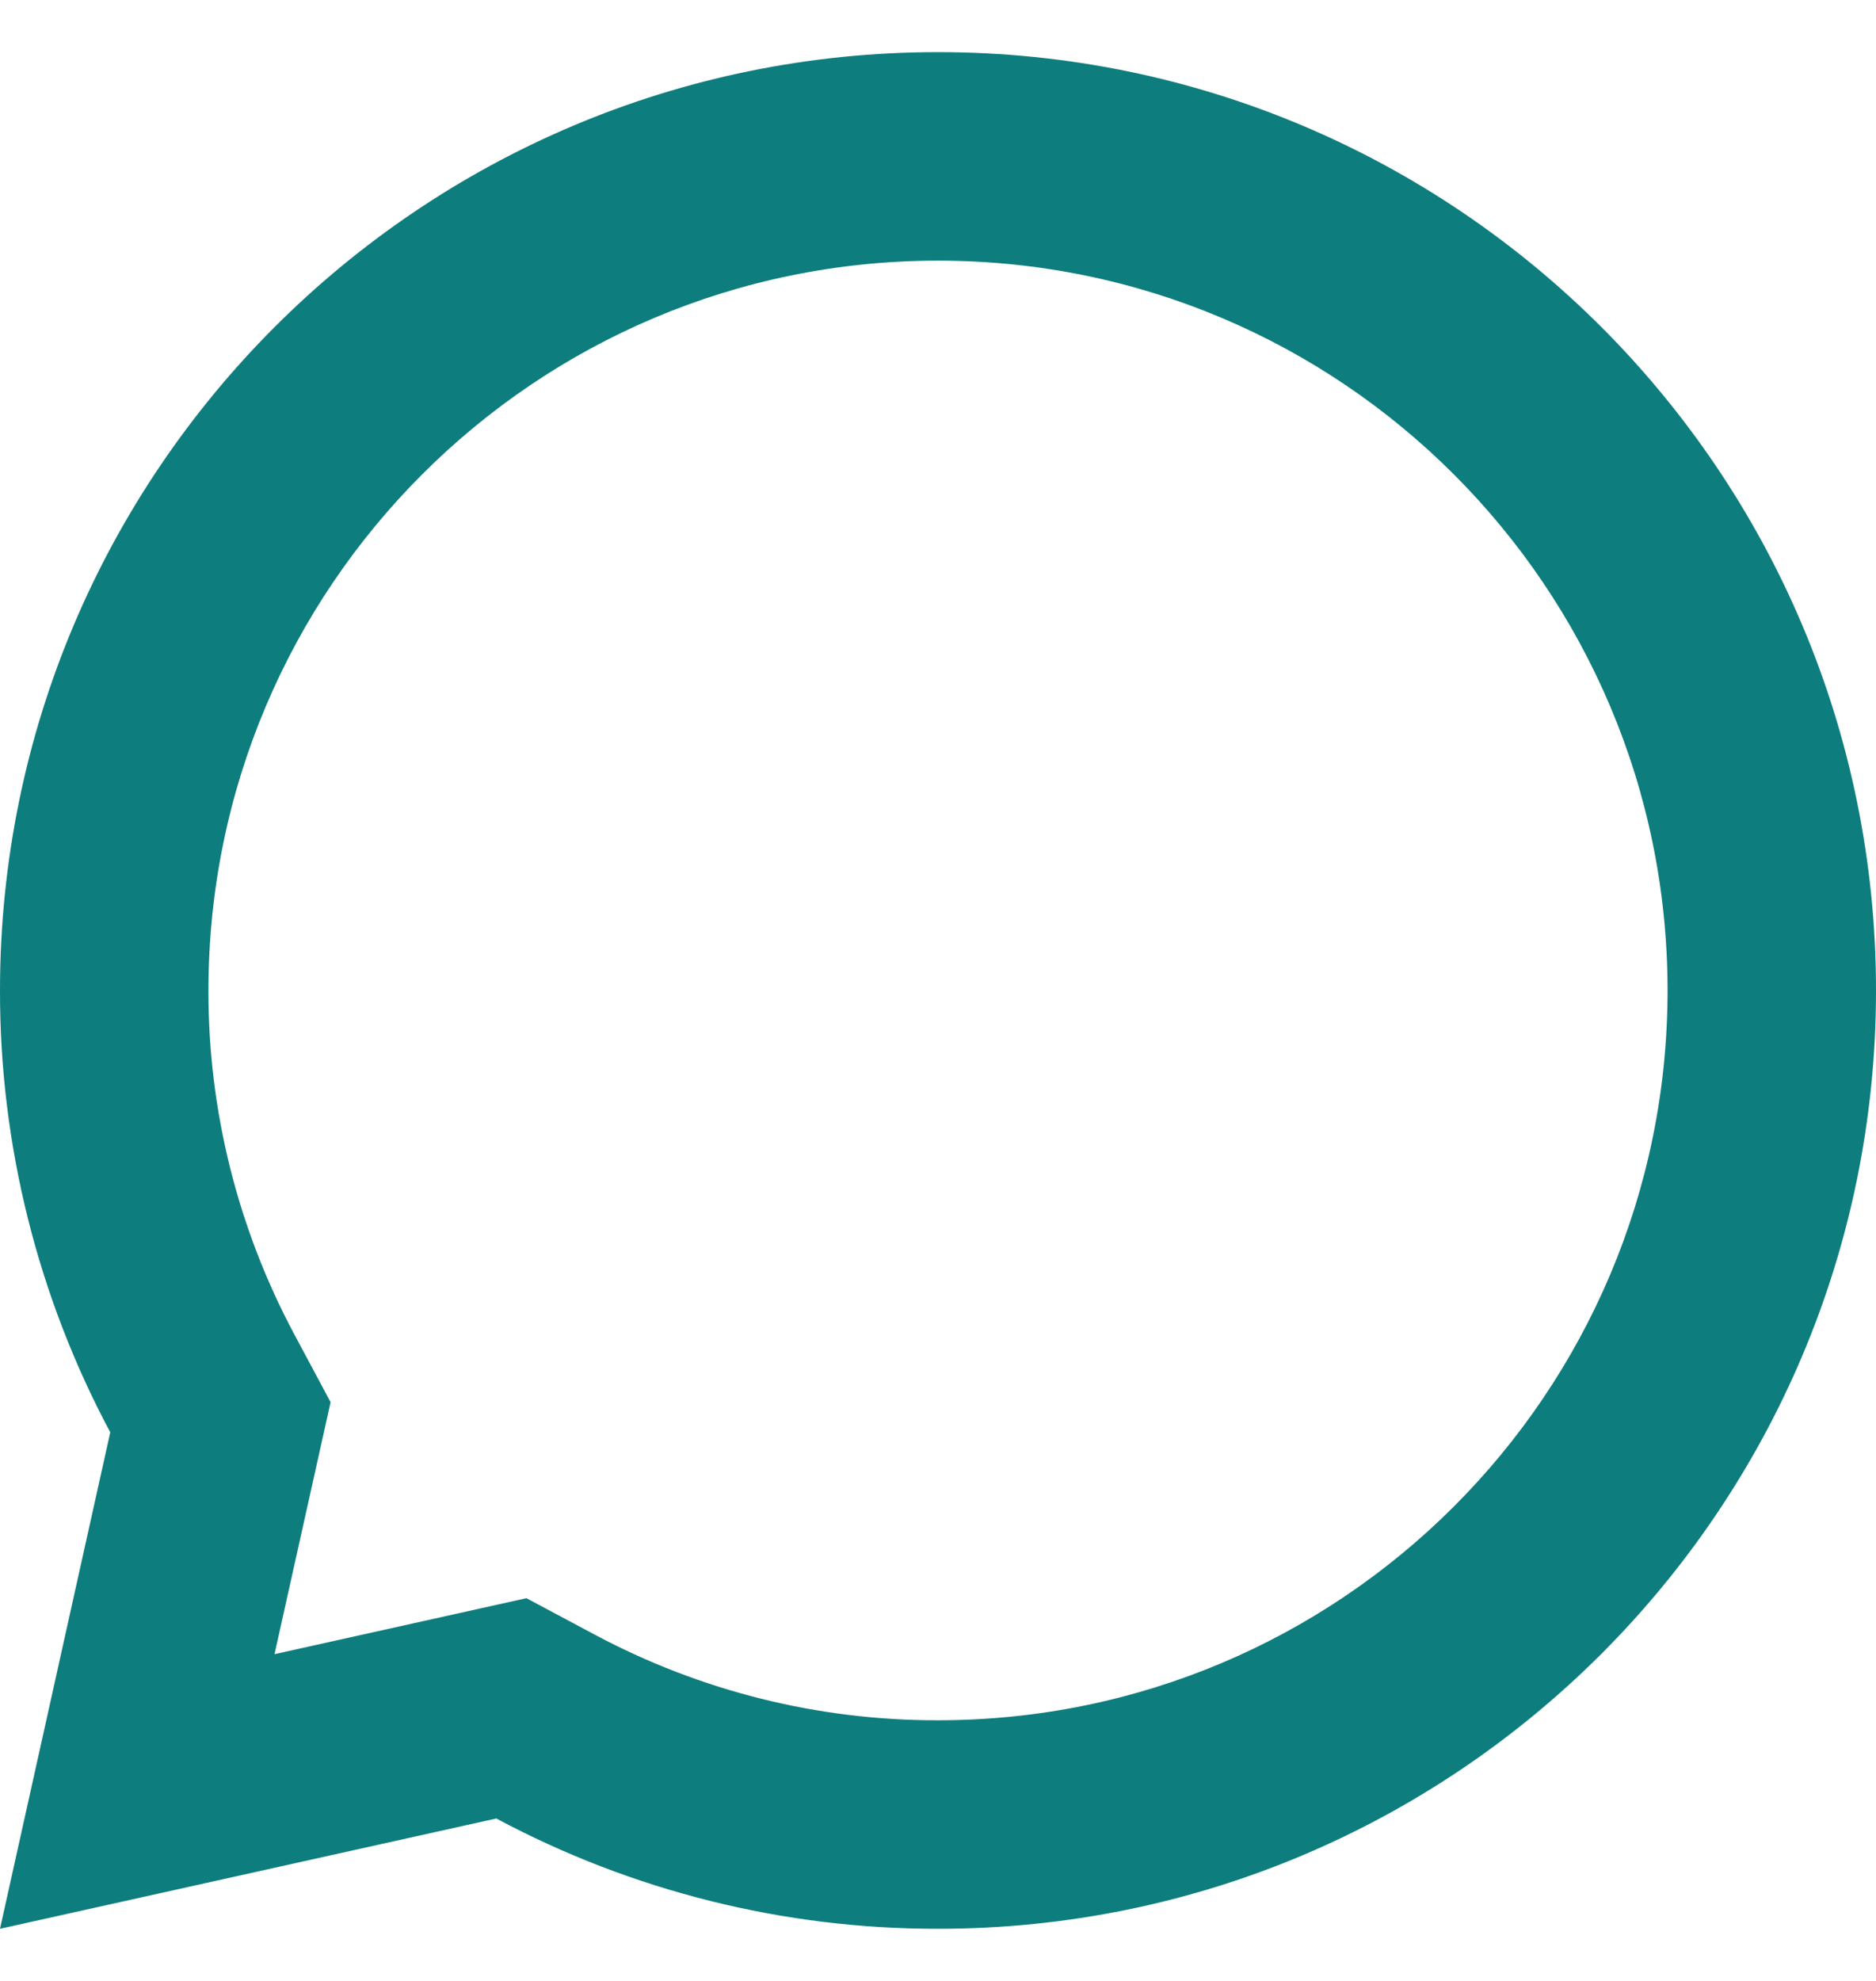 <svg width="18" height="19" viewBox="0 0 18 19" fill="none" xmlns="http://www.w3.org/2000/svg">
<path d="M5.051 15.329L5.705 15.678C6.718 16.219 7.849 16.502 8.997 16.5L9 16.5C12.866 16.5 16 13.366 16 9.5C16 5.634 12.866 2.5 9 2.5C5.134 2.5 2 5.634 2 9.5V9.503C1.998 10.651 2.281 11.782 2.822 12.795L3.172 13.449L2.634 15.866L5.051 15.329ZM1.01578e-05 18.5L1.058 13.738C0.361 12.434 -0.002 10.978 1.01578e-05 9.5C1.01578e-05 4.529 4.029 0.5 9 0.5C13.971 0.5 18 4.529 18 9.5C18 14.471 13.971 18.5 9 18.5C7.522 18.502 6.066 18.139 4.762 17.442L1.01578e-05 18.5Z" fill="#0E7D7D"/>
</svg>
